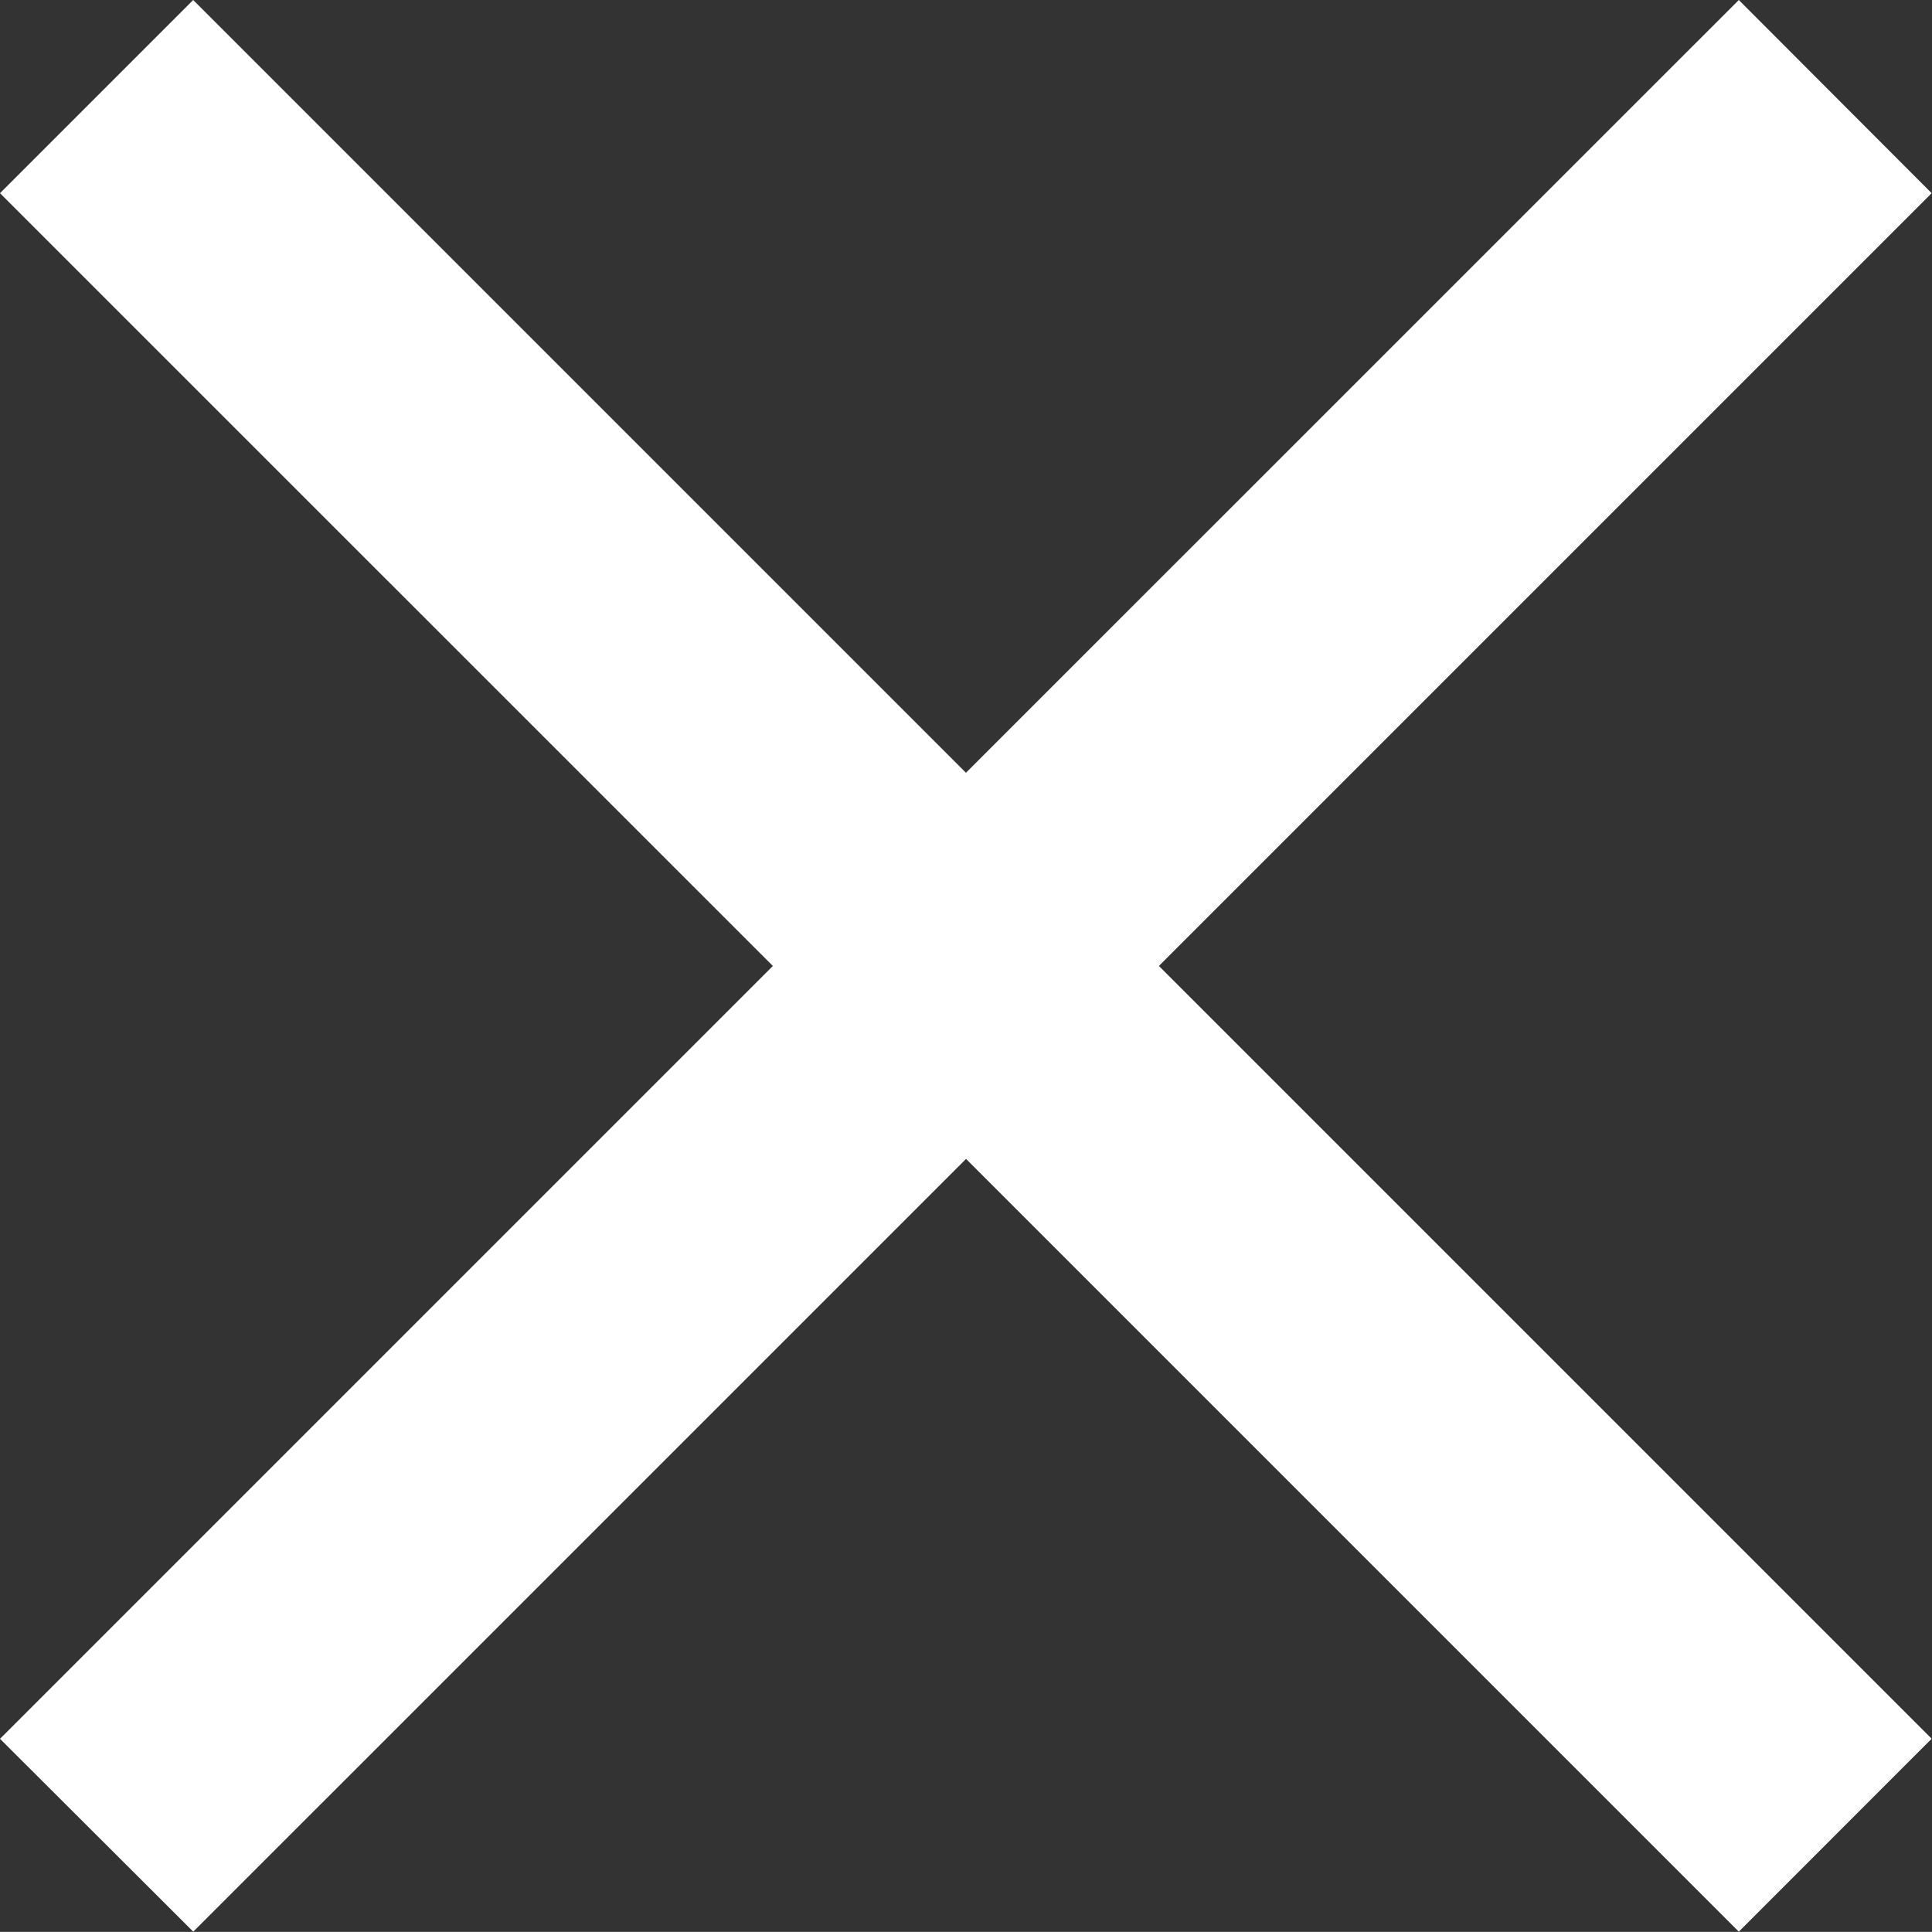 <svg xmlns="http://www.w3.org/2000/svg" width="23.571" height="23.57" viewBox="0 0 23.571 23.57">
  <rect x="0" y="0" width="23.571" height="23.57" fill="#333333" stroke="none"/>
  <path id="close" d="M17.762,20.118,8.333,10.69,10.69,8.333l9.428,9.428,9.429-9.428L31.9,10.69l-9.428,9.428L31.9,29.546,29.547,31.9l-9.428-9.428L10.691,31.9,8.333,29.547Z" transform="translate(-8.333 -8.333)" fill="#fff" fill-rule="evenodd"/>
</svg>
